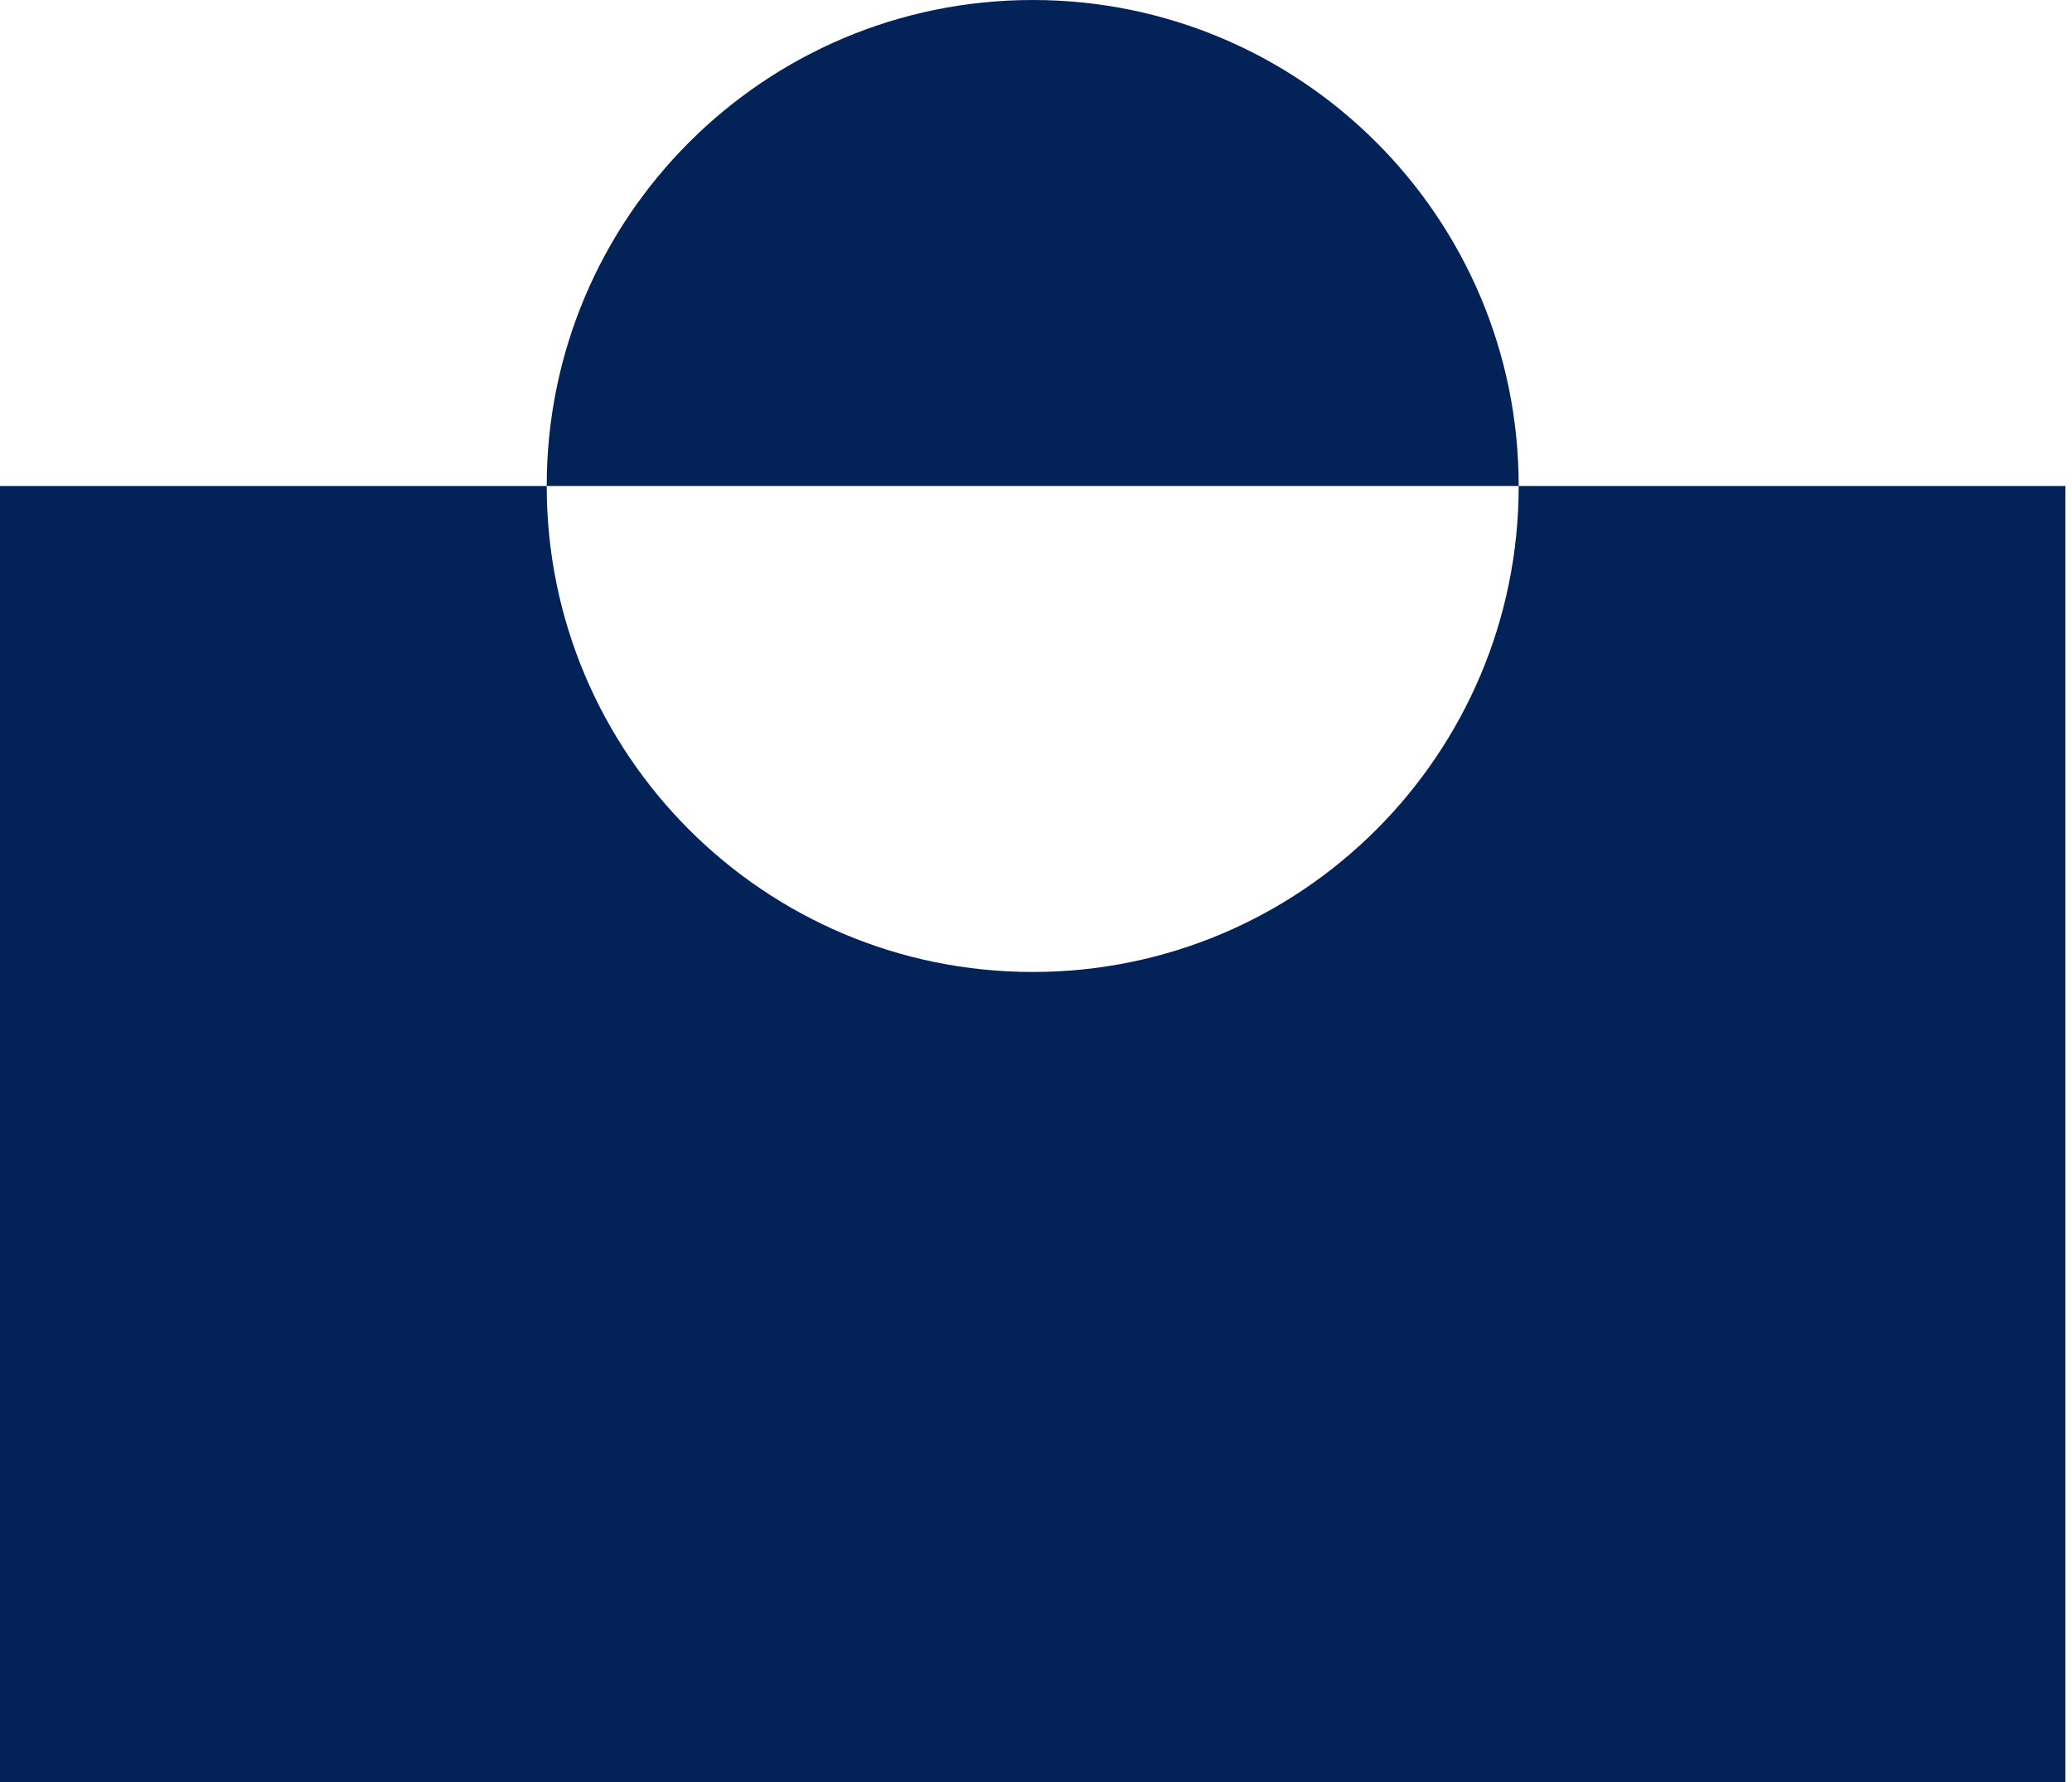 <svg width="50" height="43" viewBox="0 0 50 43" fill="none" xmlns="http://www.w3.org/2000/svg">
<g style="mix-blend-mode:multiply">
<path fill-rule="evenodd" clip-rule="evenodd" d="M36.648 11.727C36.648 11.727 36.648 11.727 36.648 11.727C36.648 5.25 31.397 0 24.92 0C18.444 0 13.193 5.25 13.193 11.727C13.193 11.727 13.193 11.727 13.193 11.727H0V43H49.841V11.727H36.648ZM36.648 11.727H13.193C13.193 18.204 18.444 23.454 24.92 23.454C31.397 23.454 36.648 18.204 36.648 11.727Z" fill="#032258"/>
</g>
</svg>
